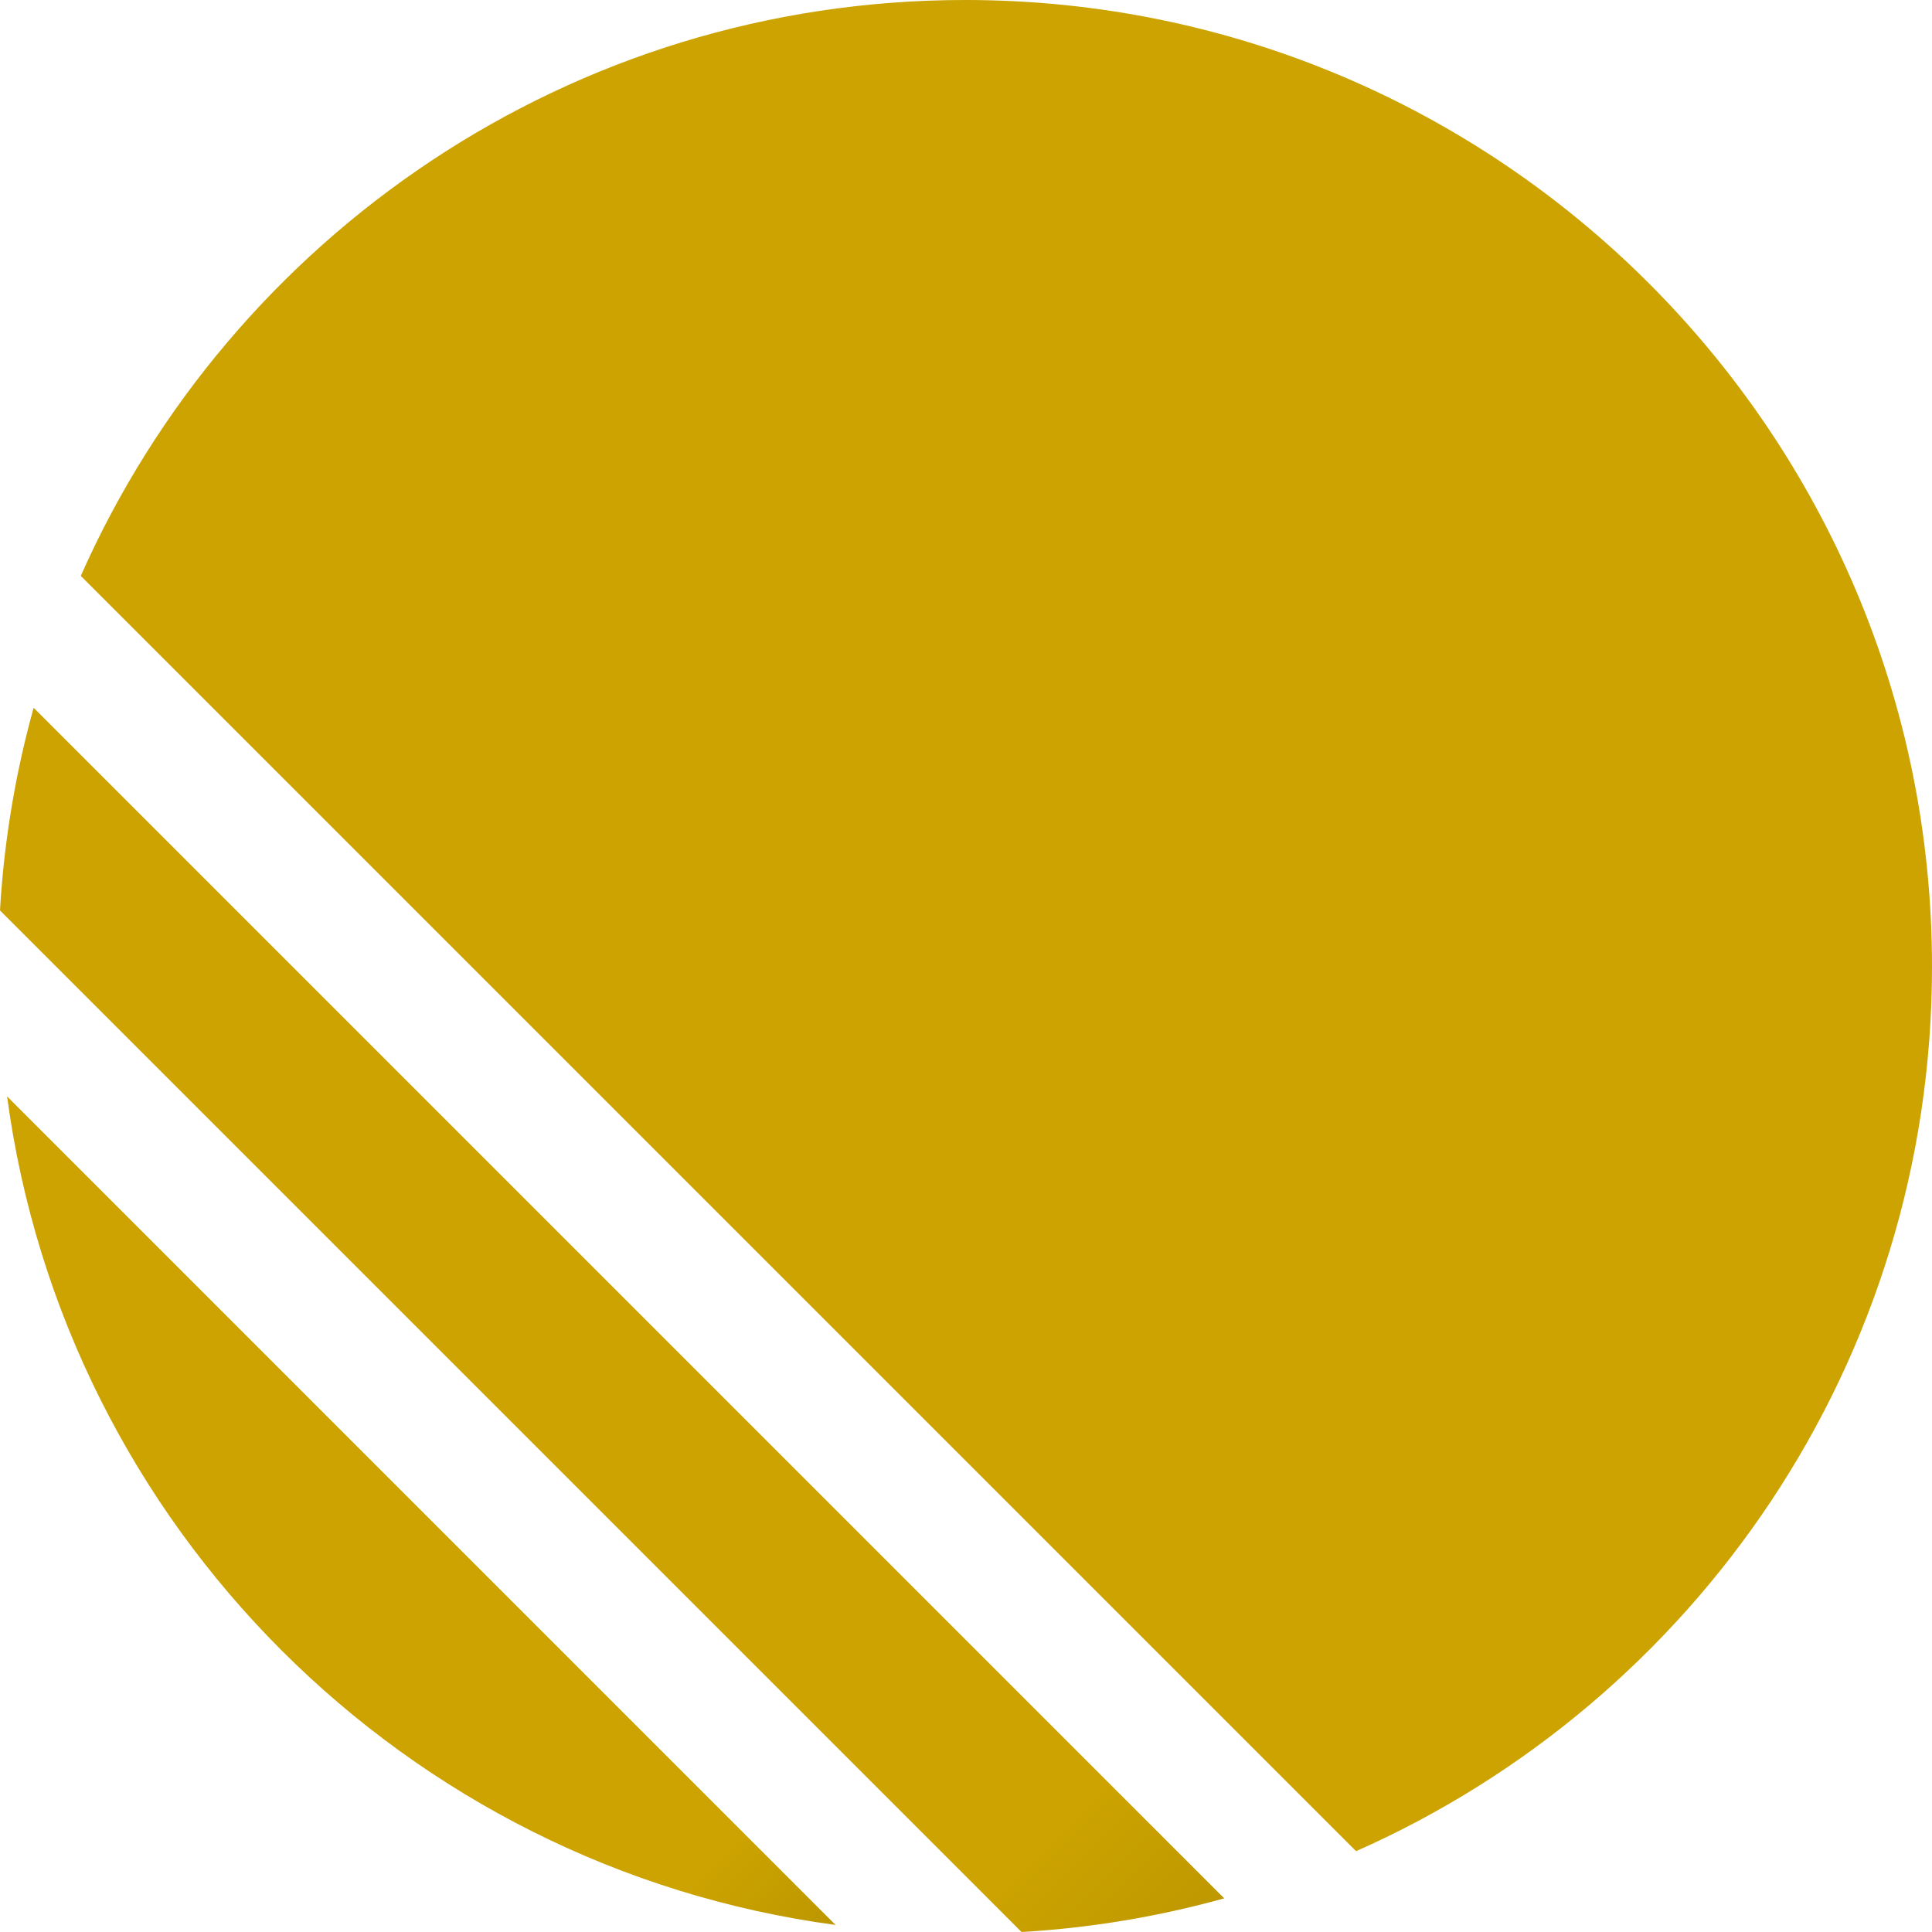 <svg width="96" height="96" fill="none" xmlns="http://www.w3.org/2000/svg"><path d="M1.672 35.168A48 48 0 0 0 0 45.24L50.76 96a48 48 0 0 0 10.072-1.672l-59.16-59.16Z" fill="url(#a)"/><path d="M47.96 0C28.342 0 11.48 11.768 4.014 28.616l63.368 63.368C84.24 84.52 96 67.664 96 48.04 96 21.512 74.487 0 47.96 0Z" fill="url(#b)"/><path d="M.352 54.48C3.216 75.865 20.136 92.778 41.52 95.65L.352 54.48Z" fill="url(#c)"/><defs><linearGradient id="a" x1="-11.406" y1="32" x2="67.169" y2="110.575" gradientUnits="userSpaceOnUse"><stop offset=".531" stop-color="#CCA300"/><stop offset=".781" stop-color="#CCA300"/><stop offset="1" stop-color="#A38300"/></linearGradient><linearGradient id="b" x1="-13.232" y1="-4.791" x2="105.581" y2="114.023" gradientUnits="userSpaceOnUse"><stop offset=".531" stop-color="#CCA300"/><stop offset=".781" stop-color="#CCA300"/><stop offset="1" stop-color="#A38300"/></linearGradient><linearGradient id="c" x1="-7.368" y1="52.336" x2="45.808" y2="105.512" gradientUnits="userSpaceOnUse"><stop offset=".531" stop-color="#CCA300"/><stop offset=".781" stop-color="#CCA300"/><stop offset="1" stop-color="#A38300"/></linearGradient></defs></svg>